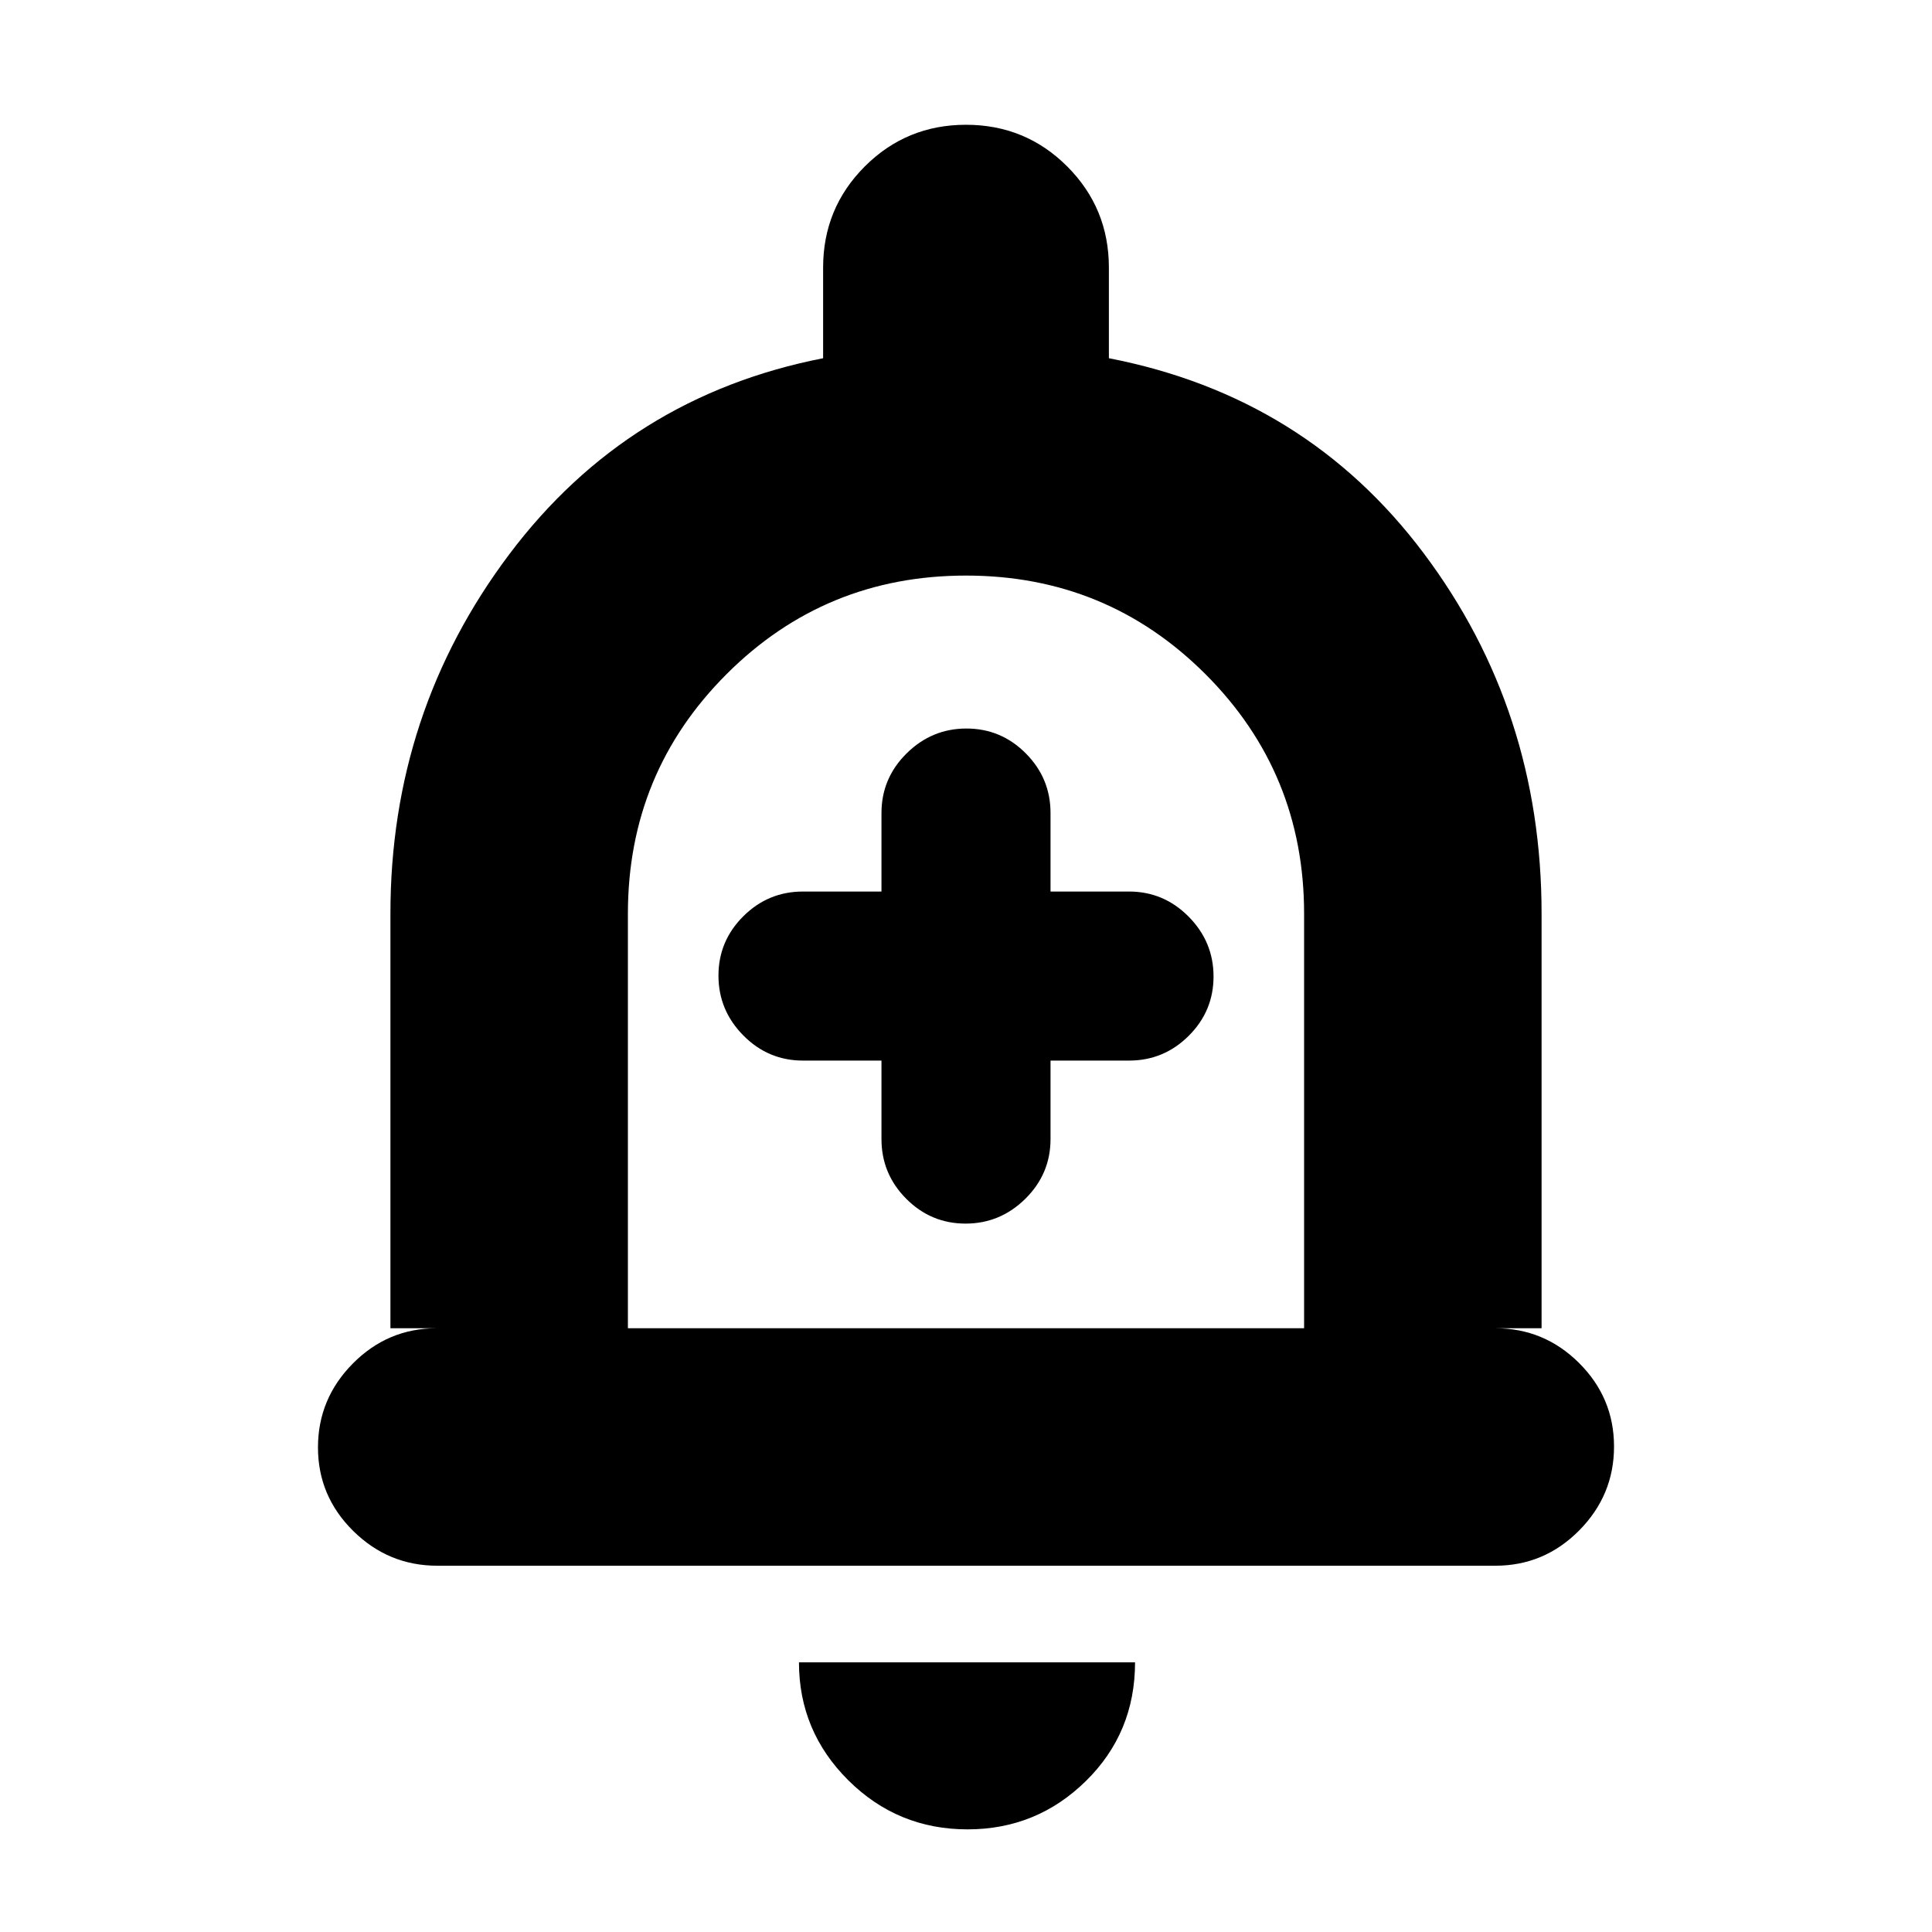 <svg xmlns="http://www.w3.org/2000/svg" height="20" viewBox="0 -960 960 960" width="20"><path d="M217.292-182Q193-182 175.5-199.289q-17.5-17.29-17.5-41.5Q158-265 175.35-282.5T217-300h-23v-206q0-100 59-178.5T409-782v-45q0-29.583 20.708-50.292Q450.417-898 480-898q29.583 0 50.292 20.708Q551-856.583 551-827v45q98 19 156.5 97T766-506v206h-23q24.3 0 41.65 17.289 17.35 17.29 17.35 41.5Q802-217 784.656-199.5 767.311-182 743.019-182H217.292ZM480-487Zm.788 436q-34.738 0-59.263-24.381Q397-99.763 397-134h167q0 35-24.444 59-24.443 24-58.768 24ZM312-300h336v-206q0-70-49-119t-119-49q-70 0-119 49t-49 119v206Zm126-133v39q0 17.3 12.289 29.65 12.29 12.35 29.5 12.35Q497-352 509.5-364.35T522-394v-39h39q17.3 0 29.65-12.289 12.35-12.29 12.35-29.5Q603-492 590.65-504.5T561-517h-39v-39q0-17.3-12.289-29.65-12.29-12.35-29.5-12.35Q463-598 450.5-585.65T438-556v39h-39q-17.3 0-29.65 12.289-12.35 12.29-12.35 29.5Q357-458 369.35-445.5T399-433h39Z"/></svg>